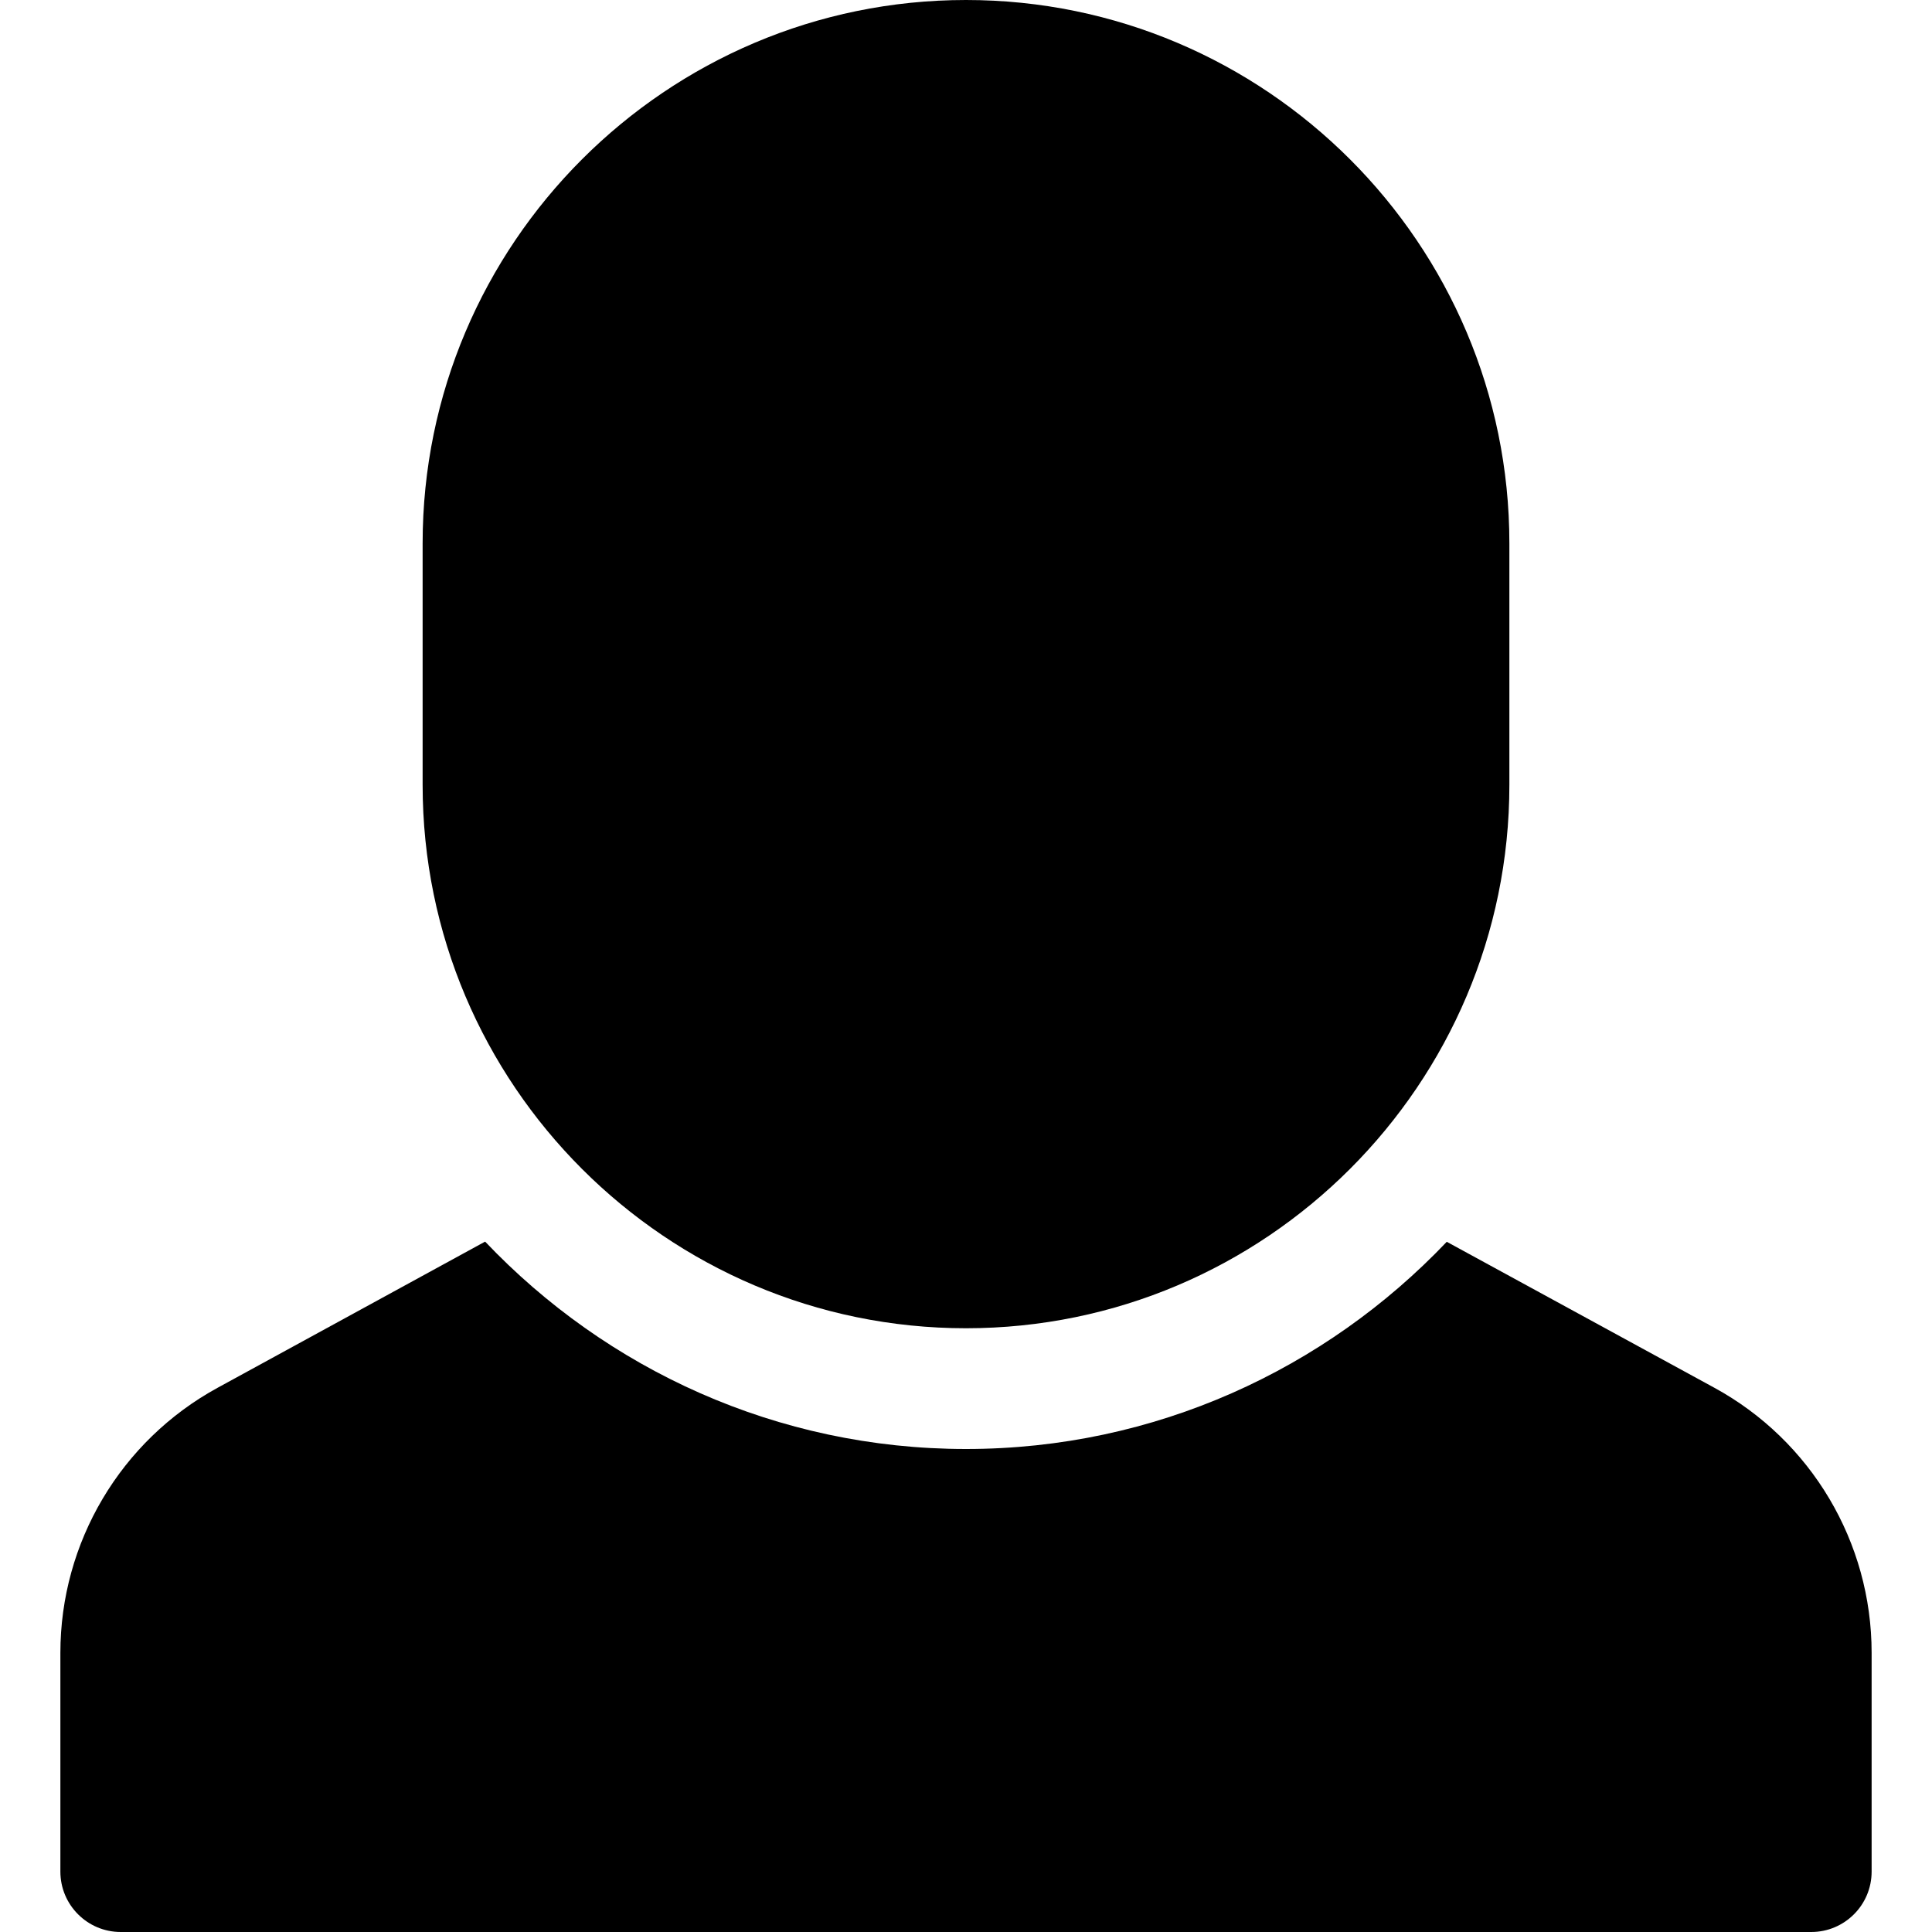 <?xml version="1.0" encoding="utf-8"?>
<!-- Generator: Adobe Illustrator 20.0.0, SVG Export Plug-In . SVG Version: 6.00 Build 0)  -->
<!DOCTYPE svg PUBLIC "-//W3C//DTD SVG 1.1//EN" "http://www.w3.org/Graphics/SVG/1.1/DTD/svg11.dtd">
<svg version="1.1" id="Layer_1" xmlns="http://www.w3.org/2000/svg" xmlns:xlink="http://www.w3.org/1999/xlink" x="0px" y="0px"
	 width="32px" height="32px" viewBox="0 0 32 32" enable-background="new 0 0 32 32" xml:space="preserve">
<path d="M2,32h28c0.552,0,1-0.448,1-1v-3.625c0-1.83-1-3.514-2.606-4.39l-4.431-2.417C21.957,22.677,19.133,24,16,24
	c-3.134,0-5.96-1.324-7.965-3.435l-4.429,2.42C1.999,23.862,1,25.547,1,27.377V31C1,31.552,1.448,32,2,32z"/>
<path d="M16,22c4.962,0,9-4.038,9-9V9c0-4.962-4.038-9-9-9S7,4.038,7,9v4C7,17.962,11.038,22,16,22z"/>
</svg>
